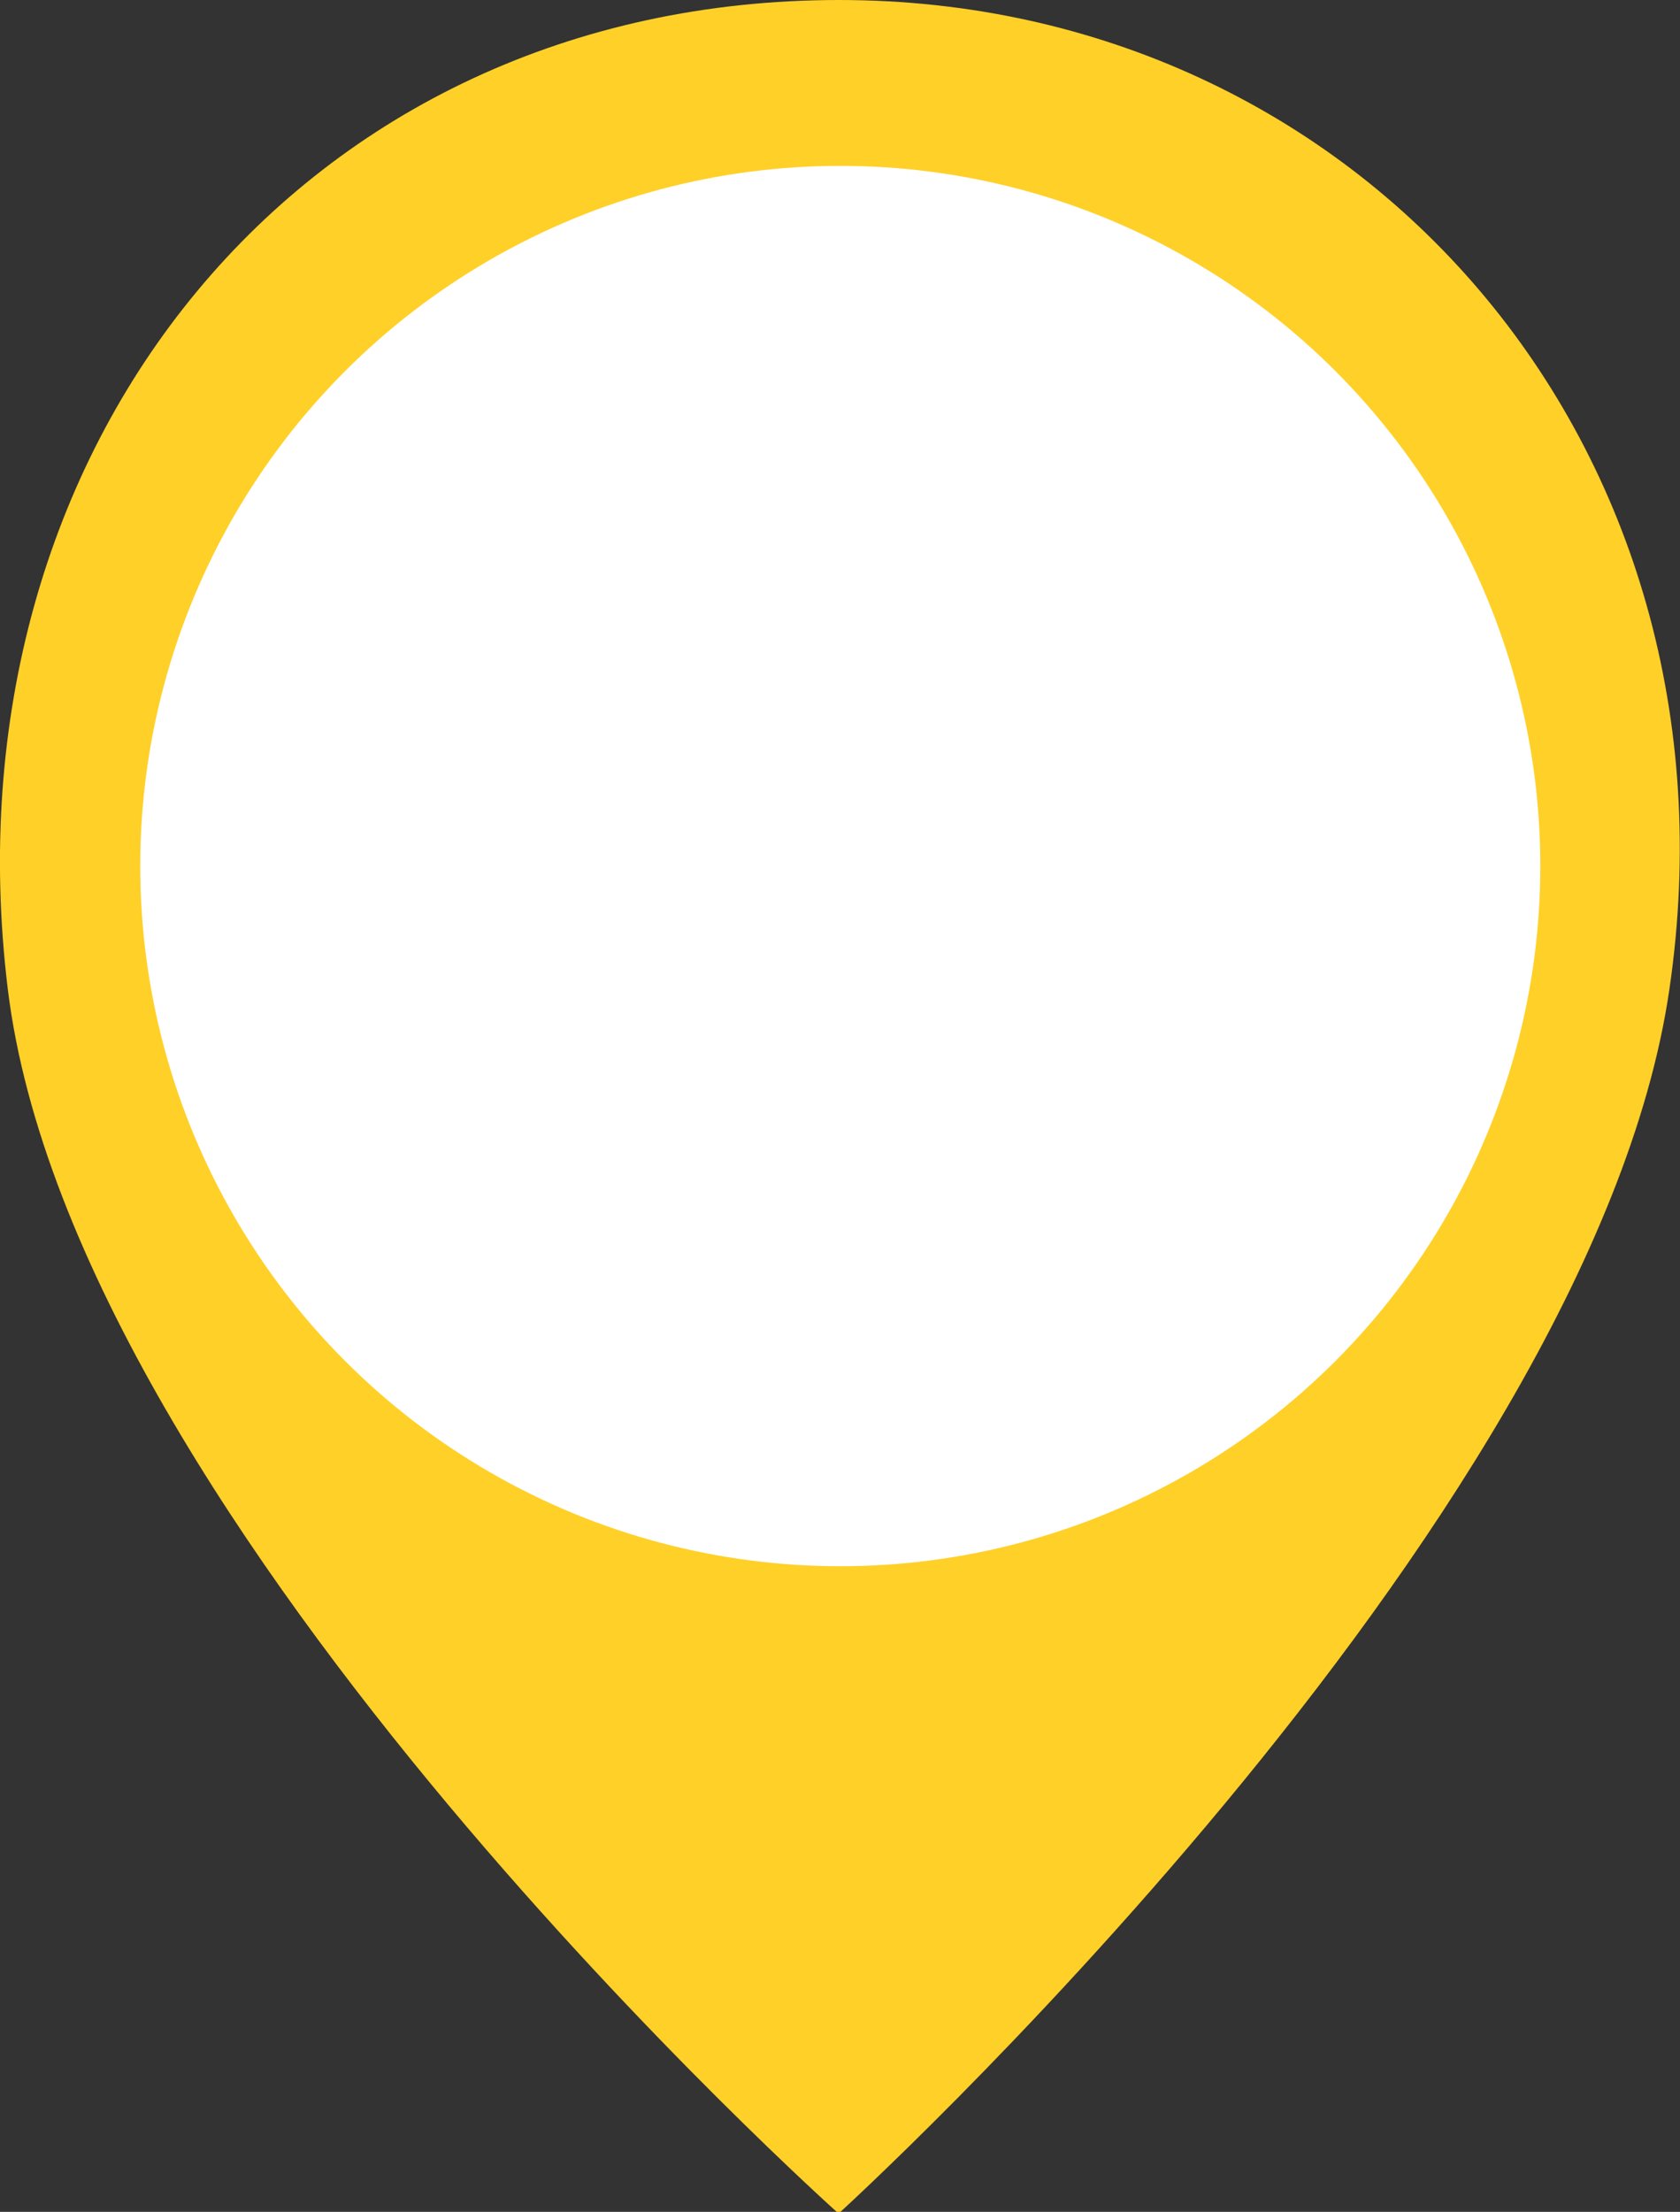 <svg xmlns="http://www.w3.org/2000/svg" viewBox="0 0 30.19 39.74"><rect x="0" y="0" width="30.19" height="39.74" fill="#333333" stroke="none"/><defs><style>.cls-1{fill:#ffd028;}.cls-2{fill:#fff;}</style></defs><g id="UI_Design" data-name="UI Design"><path class="cls-1" d="M30,17.77c-1.41,9.71-14.93,22-14.93,22S1.33,27.51.14,17.77,5.42,0,15.08,0C24.45,0,31.43,8,30,17.77Z"/><circle class="cls-2" cx="15.1" cy="15.56" r="12.58"/></g></svg>